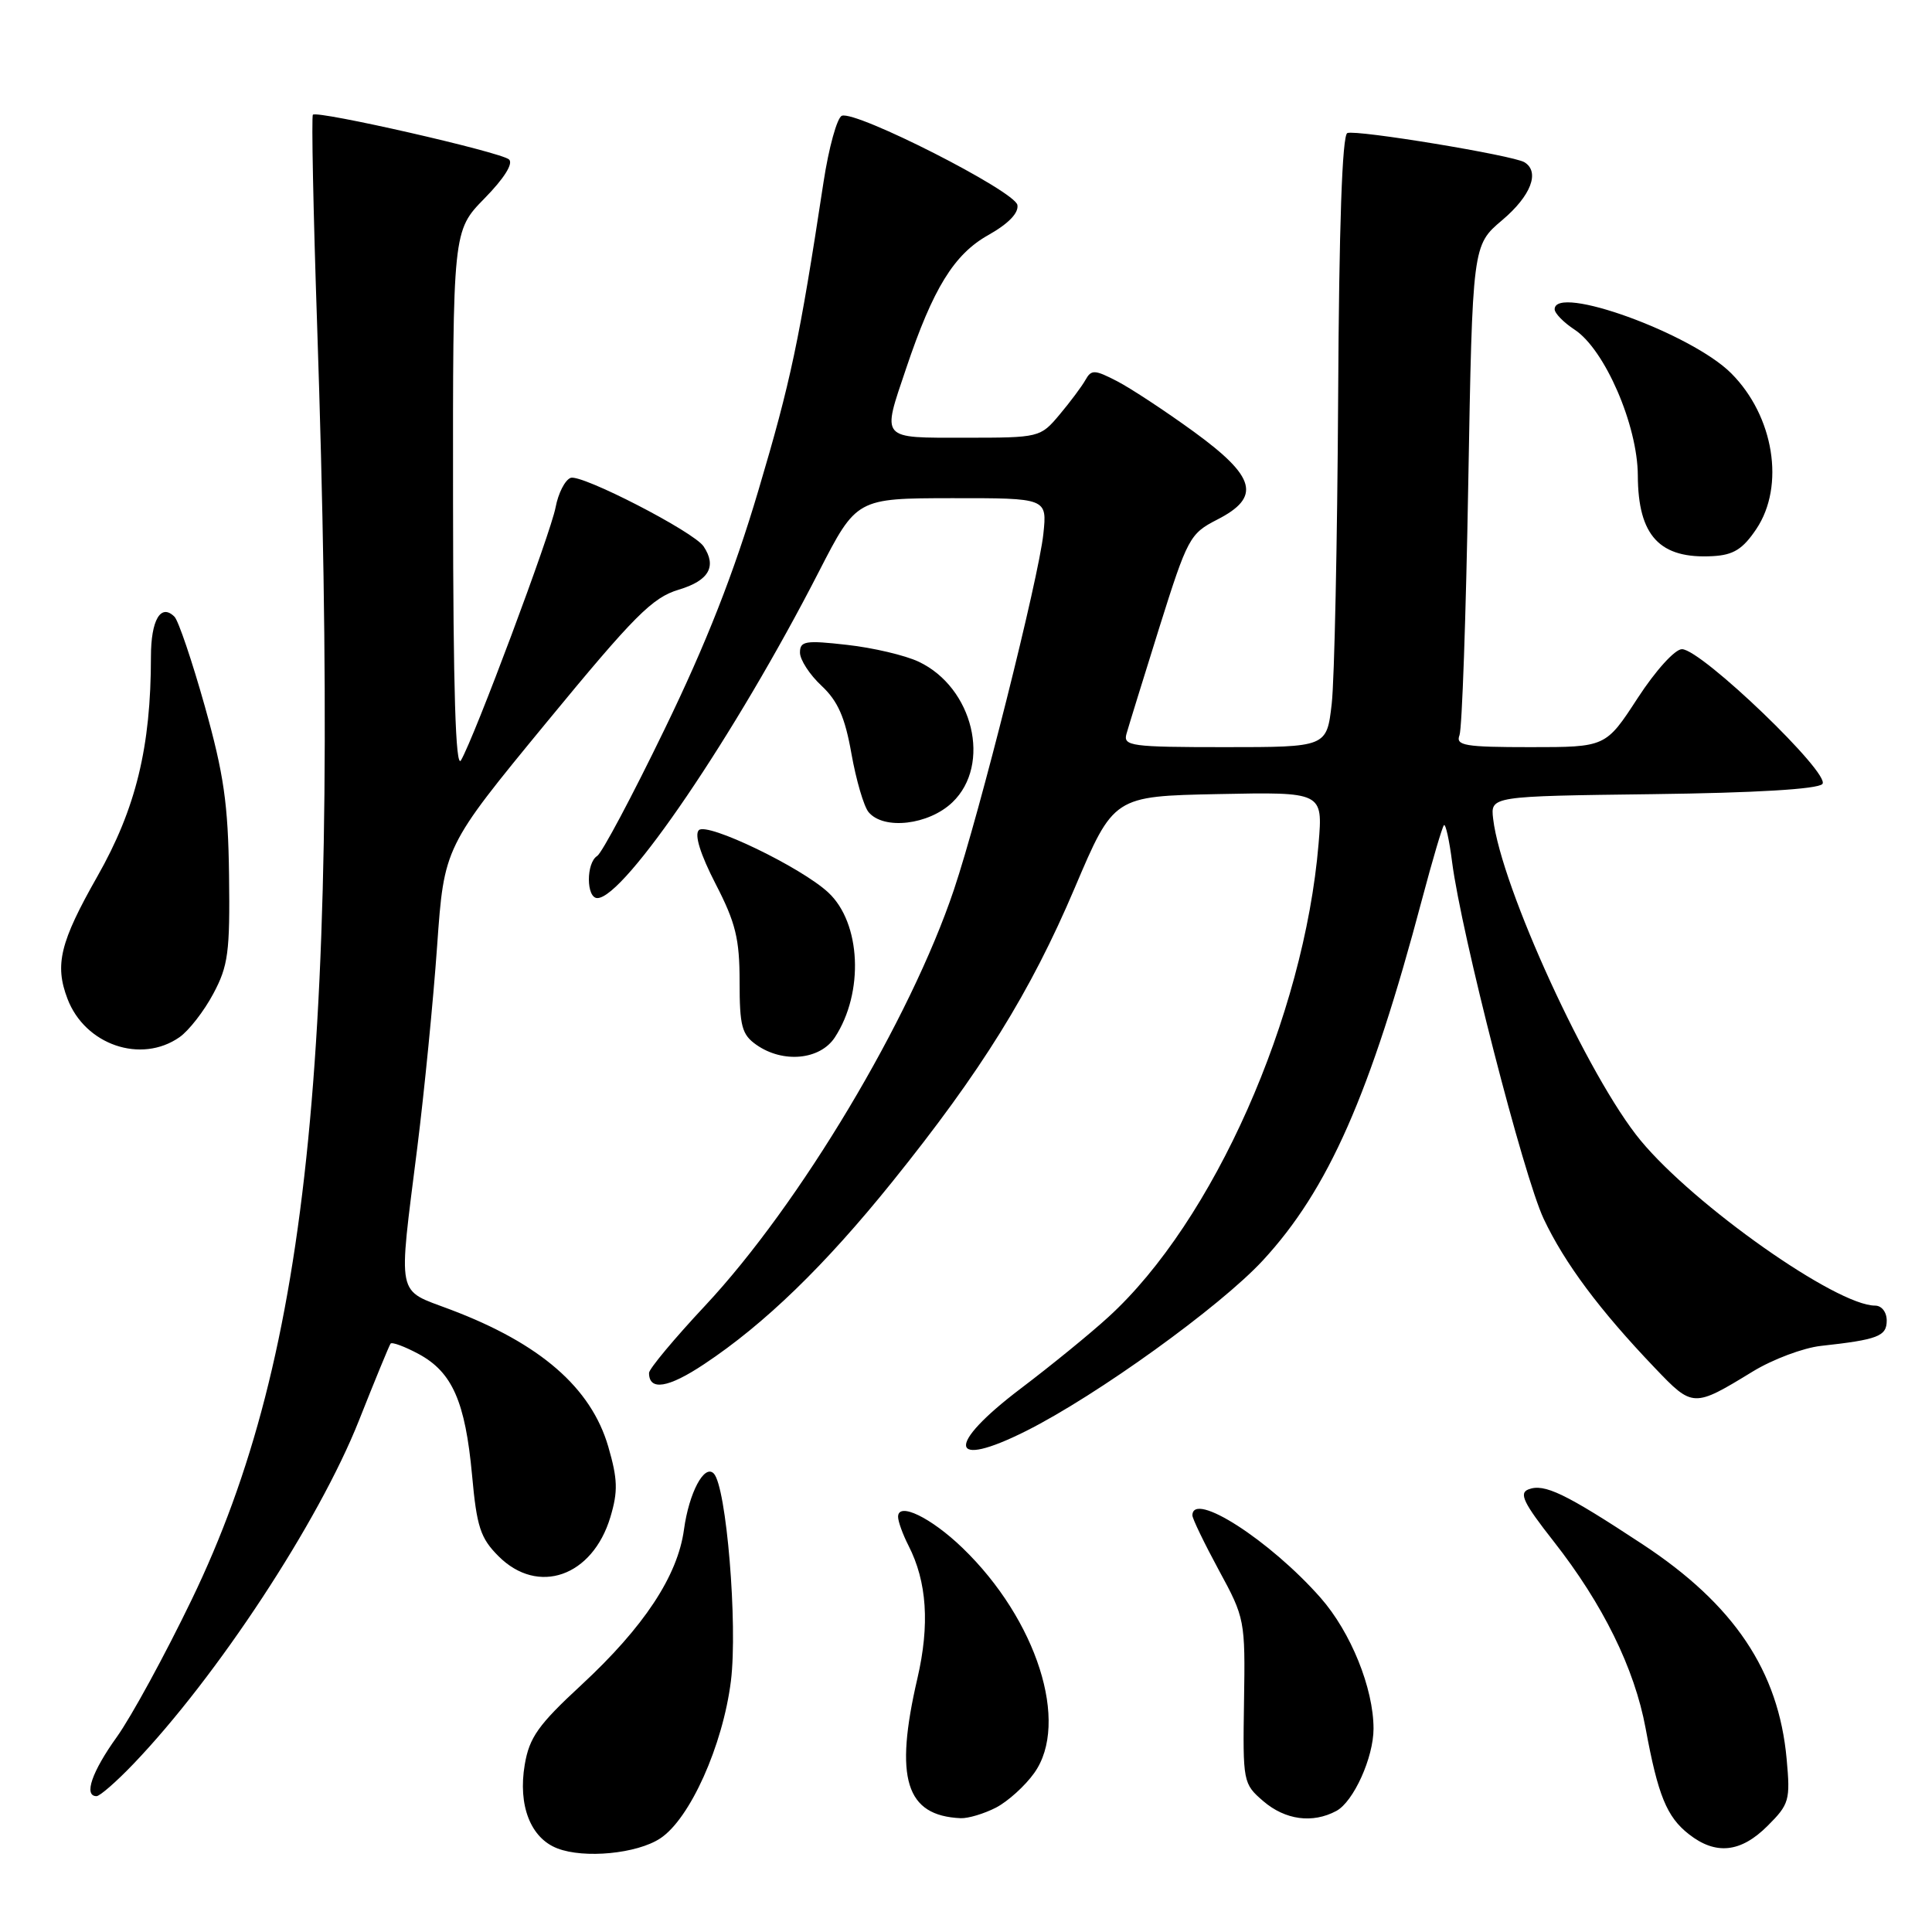 <?xml version="1.0" encoding="UTF-8" standalone="no"?>
<!DOCTYPE svg PUBLIC "-//W3C//DTD SVG 1.1//EN" "http://www.w3.org/Graphics/SVG/1.1/DTD/svg11.dtd" >
<svg xmlns="http://www.w3.org/2000/svg" xmlns:xlink="http://www.w3.org/1999/xlink" version="1.1" viewBox="0 0 256 256">
 <g >
 <path fill="currentColor"
d=" M 87.48 243.60 C 91.42 241.02 95.78 231.30 96.85 222.74 C 97.77 215.30 96.25 196.92 94.57 195.24 C 93.32 193.98 91.30 197.79 90.63 202.68 C 89.79 208.83 85.32 215.59 77.02 223.28 C 71.32 228.55 70.14 230.22 69.53 233.83 C 68.62 239.23 70.30 243.55 73.85 244.92 C 77.42 246.30 84.40 245.63 87.48 243.60 Z  M 234.21 241.94 C 237.09 239.07 237.24 238.54 236.74 233.08 C 235.68 221.41 229.78 212.61 217.64 204.62 C 207.40 197.88 204.63 196.54 202.53 197.35 C 201.24 197.85 201.87 199.15 205.86 204.23 C 212.39 212.55 216.58 221.06 218.05 229.00 C 219.69 237.90 220.85 240.74 223.77 243.03 C 227.34 245.84 230.66 245.49 234.21 241.94 Z  M 131.97 239.52 C 133.55 238.70 135.84 236.63 137.05 234.92 C 141.76 228.31 137.39 214.61 127.54 205.11 C 123.36 201.08 119.00 198.97 119.00 200.98 C 119.00 201.60 119.62 203.31 120.38 204.80 C 122.83 209.58 123.21 215.28 121.56 222.40 C 118.48 235.67 120.01 240.60 127.30 240.92 C 128.29 240.96 130.39 240.33 131.97 239.52 Z  M 177.07 239.96 C 179.35 238.74 182.00 232.88 182.00 229.06 C 182.00 223.70 178.99 216.27 174.98 211.71 C 168.27 204.10 158.00 197.49 158.00 200.80 C 158.00 201.23 159.58 204.50 161.50 208.05 C 164.95 214.39 165.01 214.69 164.84 225.41 C 164.67 236.14 164.72 236.36 167.39 238.66 C 170.30 241.16 173.92 241.65 177.07 239.96 Z  M 17.66 233.75 C 28.74 222.19 42.25 201.63 47.56 188.23 C 49.68 182.88 51.57 178.29 51.75 178.04 C 51.93 177.79 53.61 178.41 55.49 179.42 C 59.93 181.82 61.65 185.73 62.55 195.46 C 63.17 202.33 63.66 203.81 66.06 206.21 C 71.29 211.44 78.51 208.91 80.88 201.02 C 81.90 197.61 81.85 196.00 80.60 191.69 C 78.32 183.87 71.59 178.02 59.67 173.52 C 52.44 170.78 52.75 172.32 55.30 152.00 C 56.23 144.57 57.41 132.59 57.92 125.36 C 58.85 112.22 58.85 112.22 72.37 95.78 C 84.07 81.56 86.44 79.18 89.95 78.13 C 93.93 76.94 95.01 75.06 93.23 72.40 C 91.95 70.46 77.02 62.78 75.61 63.32 C 74.86 63.61 73.97 65.36 73.62 67.22 C 72.96 70.71 62.89 97.64 61.08 100.75 C 60.37 101.96 60.05 91.42 60.03 66.54 C 60.00 30.58 60.00 30.58 64.20 26.29 C 66.78 23.66 68.04 21.67 67.45 21.13 C 66.41 20.16 42.06 14.61 41.46 15.20 C 41.26 15.40 41.51 27.93 42.02 43.04 C 45.21 138.47 41.20 179.23 25.42 211.92 C 21.86 219.30 17.38 227.51 15.47 230.17 C 12.17 234.77 11.06 238.00 12.79 238.00 C 13.23 238.00 15.42 236.09 17.66 233.75 Z  M 135.99 189.60 C 145.35 184.90 161.63 173.17 167.31 167.04 C 176.01 157.64 181.57 145.03 188.44 119.12 C 189.81 113.96 191.11 109.56 191.33 109.34 C 191.55 109.12 192.04 111.31 192.41 114.22 C 193.63 123.71 201.89 155.89 204.55 161.51 C 207.33 167.39 211.95 173.59 219.27 181.25 C 224.31 186.53 224.38 186.54 232.27 181.72 C 234.89 180.12 238.94 178.60 241.27 178.34 C 248.84 177.51 250.00 177.06 250.00 174.98 C 250.00 173.86 249.33 173.00 248.46 173.00 C 243.35 173.00 224.55 159.76 217.40 151.13 C 210.49 142.79 198.91 117.53 197.85 108.50 C 197.50 105.50 197.50 105.50 218.97 105.23 C 232.59 105.06 240.82 104.57 241.47 103.89 C 242.70 102.61 225.46 86.04 222.87 86.02 C 221.95 86.01 219.38 88.84 217.00 92.50 C 212.77 99.00 212.77 99.00 202.78 99.00 C 194.09 99.00 192.86 98.79 193.39 97.42 C 193.73 96.55 194.25 81.59 194.55 64.17 C 195.11 32.50 195.11 32.50 199.05 29.17 C 202.86 25.95 204.08 22.78 202.00 21.50 C 200.52 20.59 179.75 17.16 178.53 17.63 C 177.85 17.89 177.43 29.92 177.31 52.76 C 177.20 71.87 176.82 90.09 176.46 93.25 C 175.80 99.00 175.80 99.00 162.29 99.00 C 149.89 99.00 148.81 98.85 149.26 97.25 C 149.53 96.29 151.49 89.94 153.62 83.14 C 157.34 71.30 157.66 70.71 161.25 68.87 C 167.14 65.87 166.44 63.21 158.18 57.20 C 154.42 54.47 149.85 51.46 148.02 50.51 C 145.04 48.97 144.61 48.95 143.83 50.34 C 143.35 51.20 141.80 53.27 140.39 54.95 C 137.85 57.97 137.73 58.00 127.91 58.00 C 116.53 58.00 116.85 58.36 120.07 48.81 C 123.64 38.20 126.41 33.70 130.95 31.15 C 133.63 29.64 135.00 28.22 134.81 27.16 C 134.46 25.31 113.43 14.62 111.55 15.34 C 110.92 15.59 109.82 19.55 109.12 24.14 C 105.92 45.16 104.79 50.51 100.48 65.02 C 97.23 75.97 93.60 85.22 88.07 96.61 C 83.78 105.47 79.75 113.04 79.13 113.42 C 77.65 114.34 77.67 119.00 79.15 119.00 C 82.73 119.00 97.45 97.31 108.50 75.76 C 113.50 66.03 113.50 66.03 126.13 66.01 C 138.75 66.00 138.75 66.00 138.25 70.75 C 137.63 76.62 129.82 107.71 126.40 117.89 C 120.62 135.10 105.97 159.60 93.44 173.00 C 89.35 177.37 86.00 181.39 86.00 181.92 C 86.00 184.33 88.54 183.93 93.31 180.75 C 101.30 175.45 109.29 167.70 118.22 156.61 C 130.03 141.94 136.55 131.45 142.40 117.67 C 147.57 105.50 147.57 105.50 161.43 105.22 C 175.29 104.94 175.29 104.94 174.72 111.78 C 172.80 134.75 160.78 161.82 146.87 174.51 C 144.47 176.71 139.24 180.97 135.25 183.99 C 125.26 191.56 125.68 194.78 135.99 189.60 Z  M 110.62 137.46 C 114.51 131.52 114.09 122.29 109.75 118.26 C 106.15 114.91 93.69 108.91 92.60 110.00 C 91.99 110.61 92.81 113.21 94.82 117.12 C 97.48 122.27 98.00 124.40 98.00 130.08 C 98.00 135.98 98.30 137.09 100.22 138.44 C 103.75 140.92 108.66 140.45 110.62 137.46 Z  M 23.79 137.43 C 25.02 136.57 27.03 133.99 28.26 131.68 C 30.24 127.99 30.48 126.16 30.35 116.00 C 30.23 106.51 29.66 102.59 27.14 93.59 C 25.45 87.58 23.64 82.24 23.12 81.72 C 21.31 79.91 20.00 82.14 20.00 87.02 C 20.00 98.97 18.01 107.14 12.90 116.13 C 7.96 124.83 7.22 127.83 8.94 132.34 C 11.26 138.45 18.69 141.00 23.79 137.43 Z  M 126.20 106.31 C 131.41 101.32 128.96 91.10 121.73 87.68 C 119.96 86.84 115.69 85.83 112.25 85.45 C 106.72 84.82 106.00 84.94 106.00 86.47 C 106.00 87.42 107.28 89.40 108.85 90.86 C 111.02 92.89 111.97 95.04 112.82 99.87 C 113.44 103.36 114.46 106.85 115.09 107.61 C 117.09 110.01 123.06 109.32 126.20 106.31 Z  M 232.72 70.10 C 236.55 64.39 235.06 55.13 229.39 49.46 C 224.13 44.19 206.00 37.62 206.00 40.98 C 206.00 41.51 207.19 42.73 208.64 43.68 C 212.64 46.30 216.99 56.34 217.02 63.00 C 217.05 71.01 219.92 74.09 226.97 73.69 C 229.69 73.54 230.93 72.77 232.72 70.10 Z "/>
</g>
</svg>